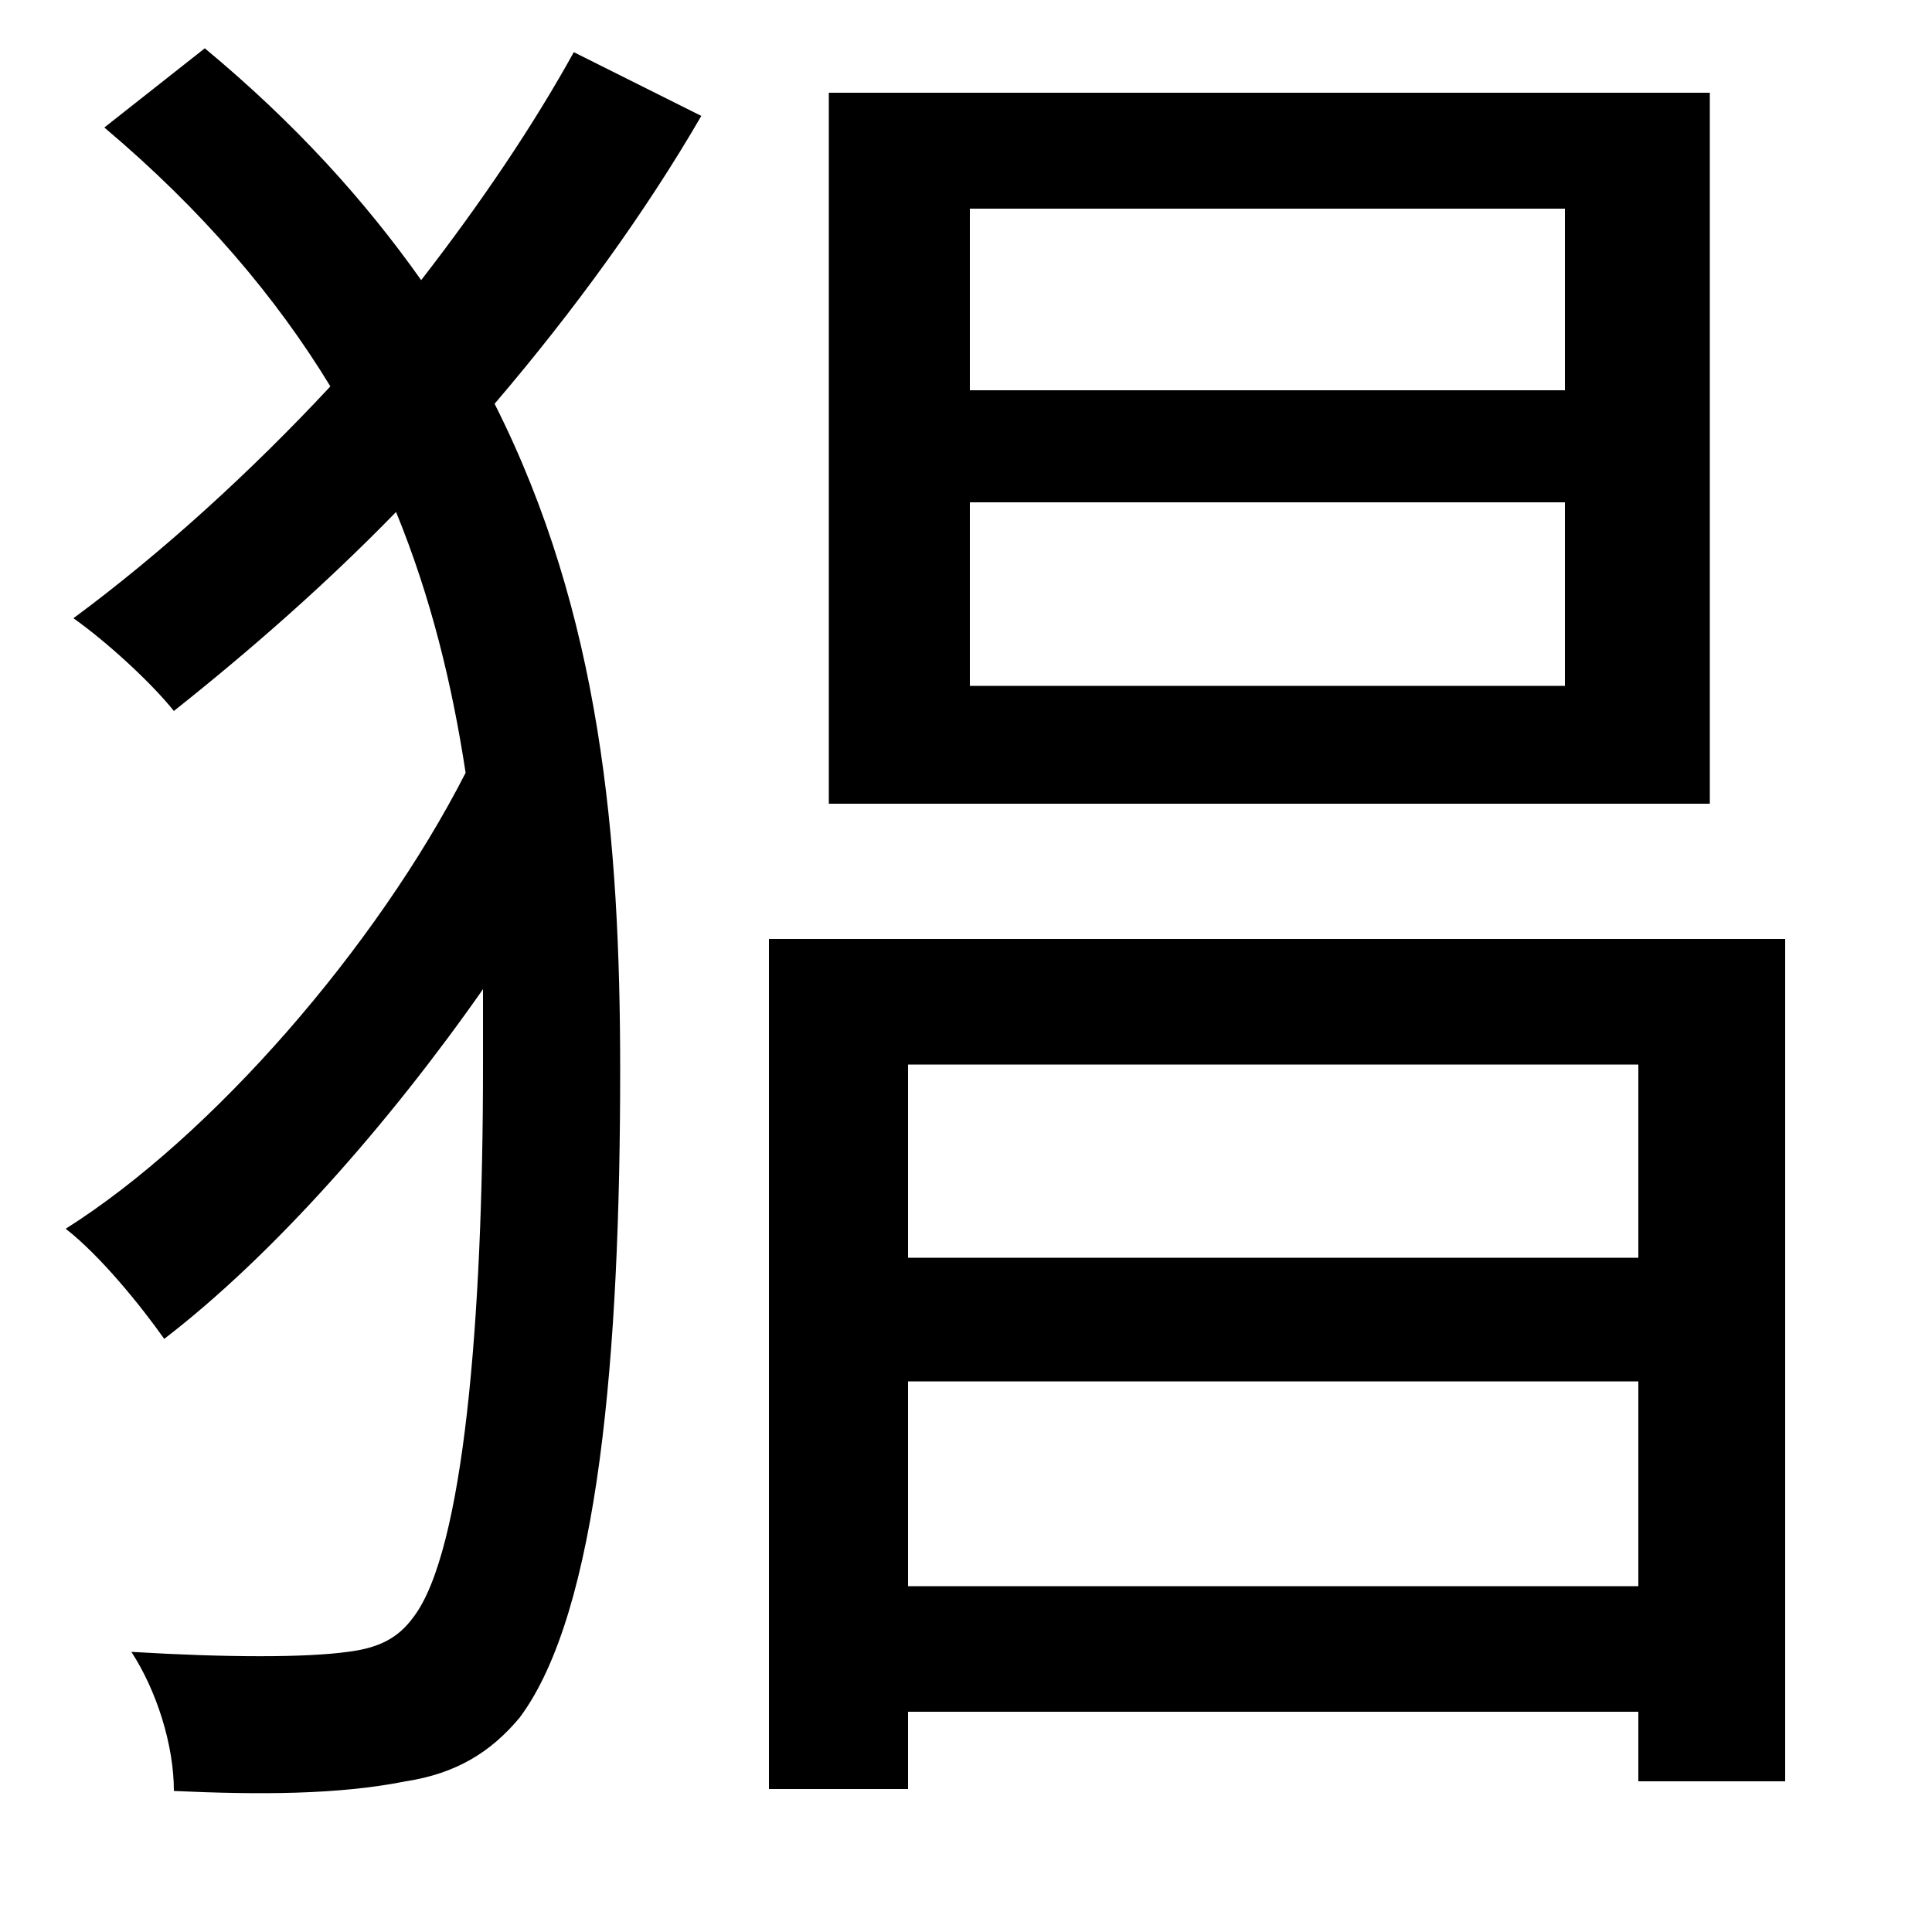 <svg xmlns="http://www.w3.org/2000/svg"
    viewBox="0 0 1000 1000">
  <!--
© 2014-2021 Adobe (http://www.adobe.com/).
Noto is a trademark of Google Inc.
This Font Software is licensed under the SIL Open Font License, Version 1.1. This Font Software is distributed on an "AS IS" BASIS, WITHOUT WARRANTIES OR CONDITIONS OF ANY KIND, either express or implied. See the SIL Open Font License for the specific language, permissions and limitations governing your use of this Font Software.
http://scripts.sil.org/OFL
  -->
<path d="M502 260L810 260 810 355 502 355ZM502 108L810 108 810 202 502 202ZM429 48L429 416 885 416 885 48ZM470 715L848 715 848 821 470 821ZM470 651L470 551 848 551 848 651ZM398 486L398 926 470 926 470 886 848 886 848 922 924 922 924 486ZM297 27C276 65 249 105 218 145 189 104 153 64 106 25L54 66C105 109 143 154 171 200 130 244 84 286 38 320 55 332 78 353 90 368 129 337 168 303 205 265 223 309 234 354 241 400 195 490 110 588 34 636 52 650 73 676 85 693 141 650 201 582 250 512L250 552C250 683 240 803 214 837 206 848 196 853 180 855 158 858 118 858 68 855 81 875 90 903 90 927 134 929 175 929 210 922 236 918 254 907 269 889 310 834 321 700 321 554 321 434 311 318 256 209 297 161 334 110 363 60Z"/>
</svg>